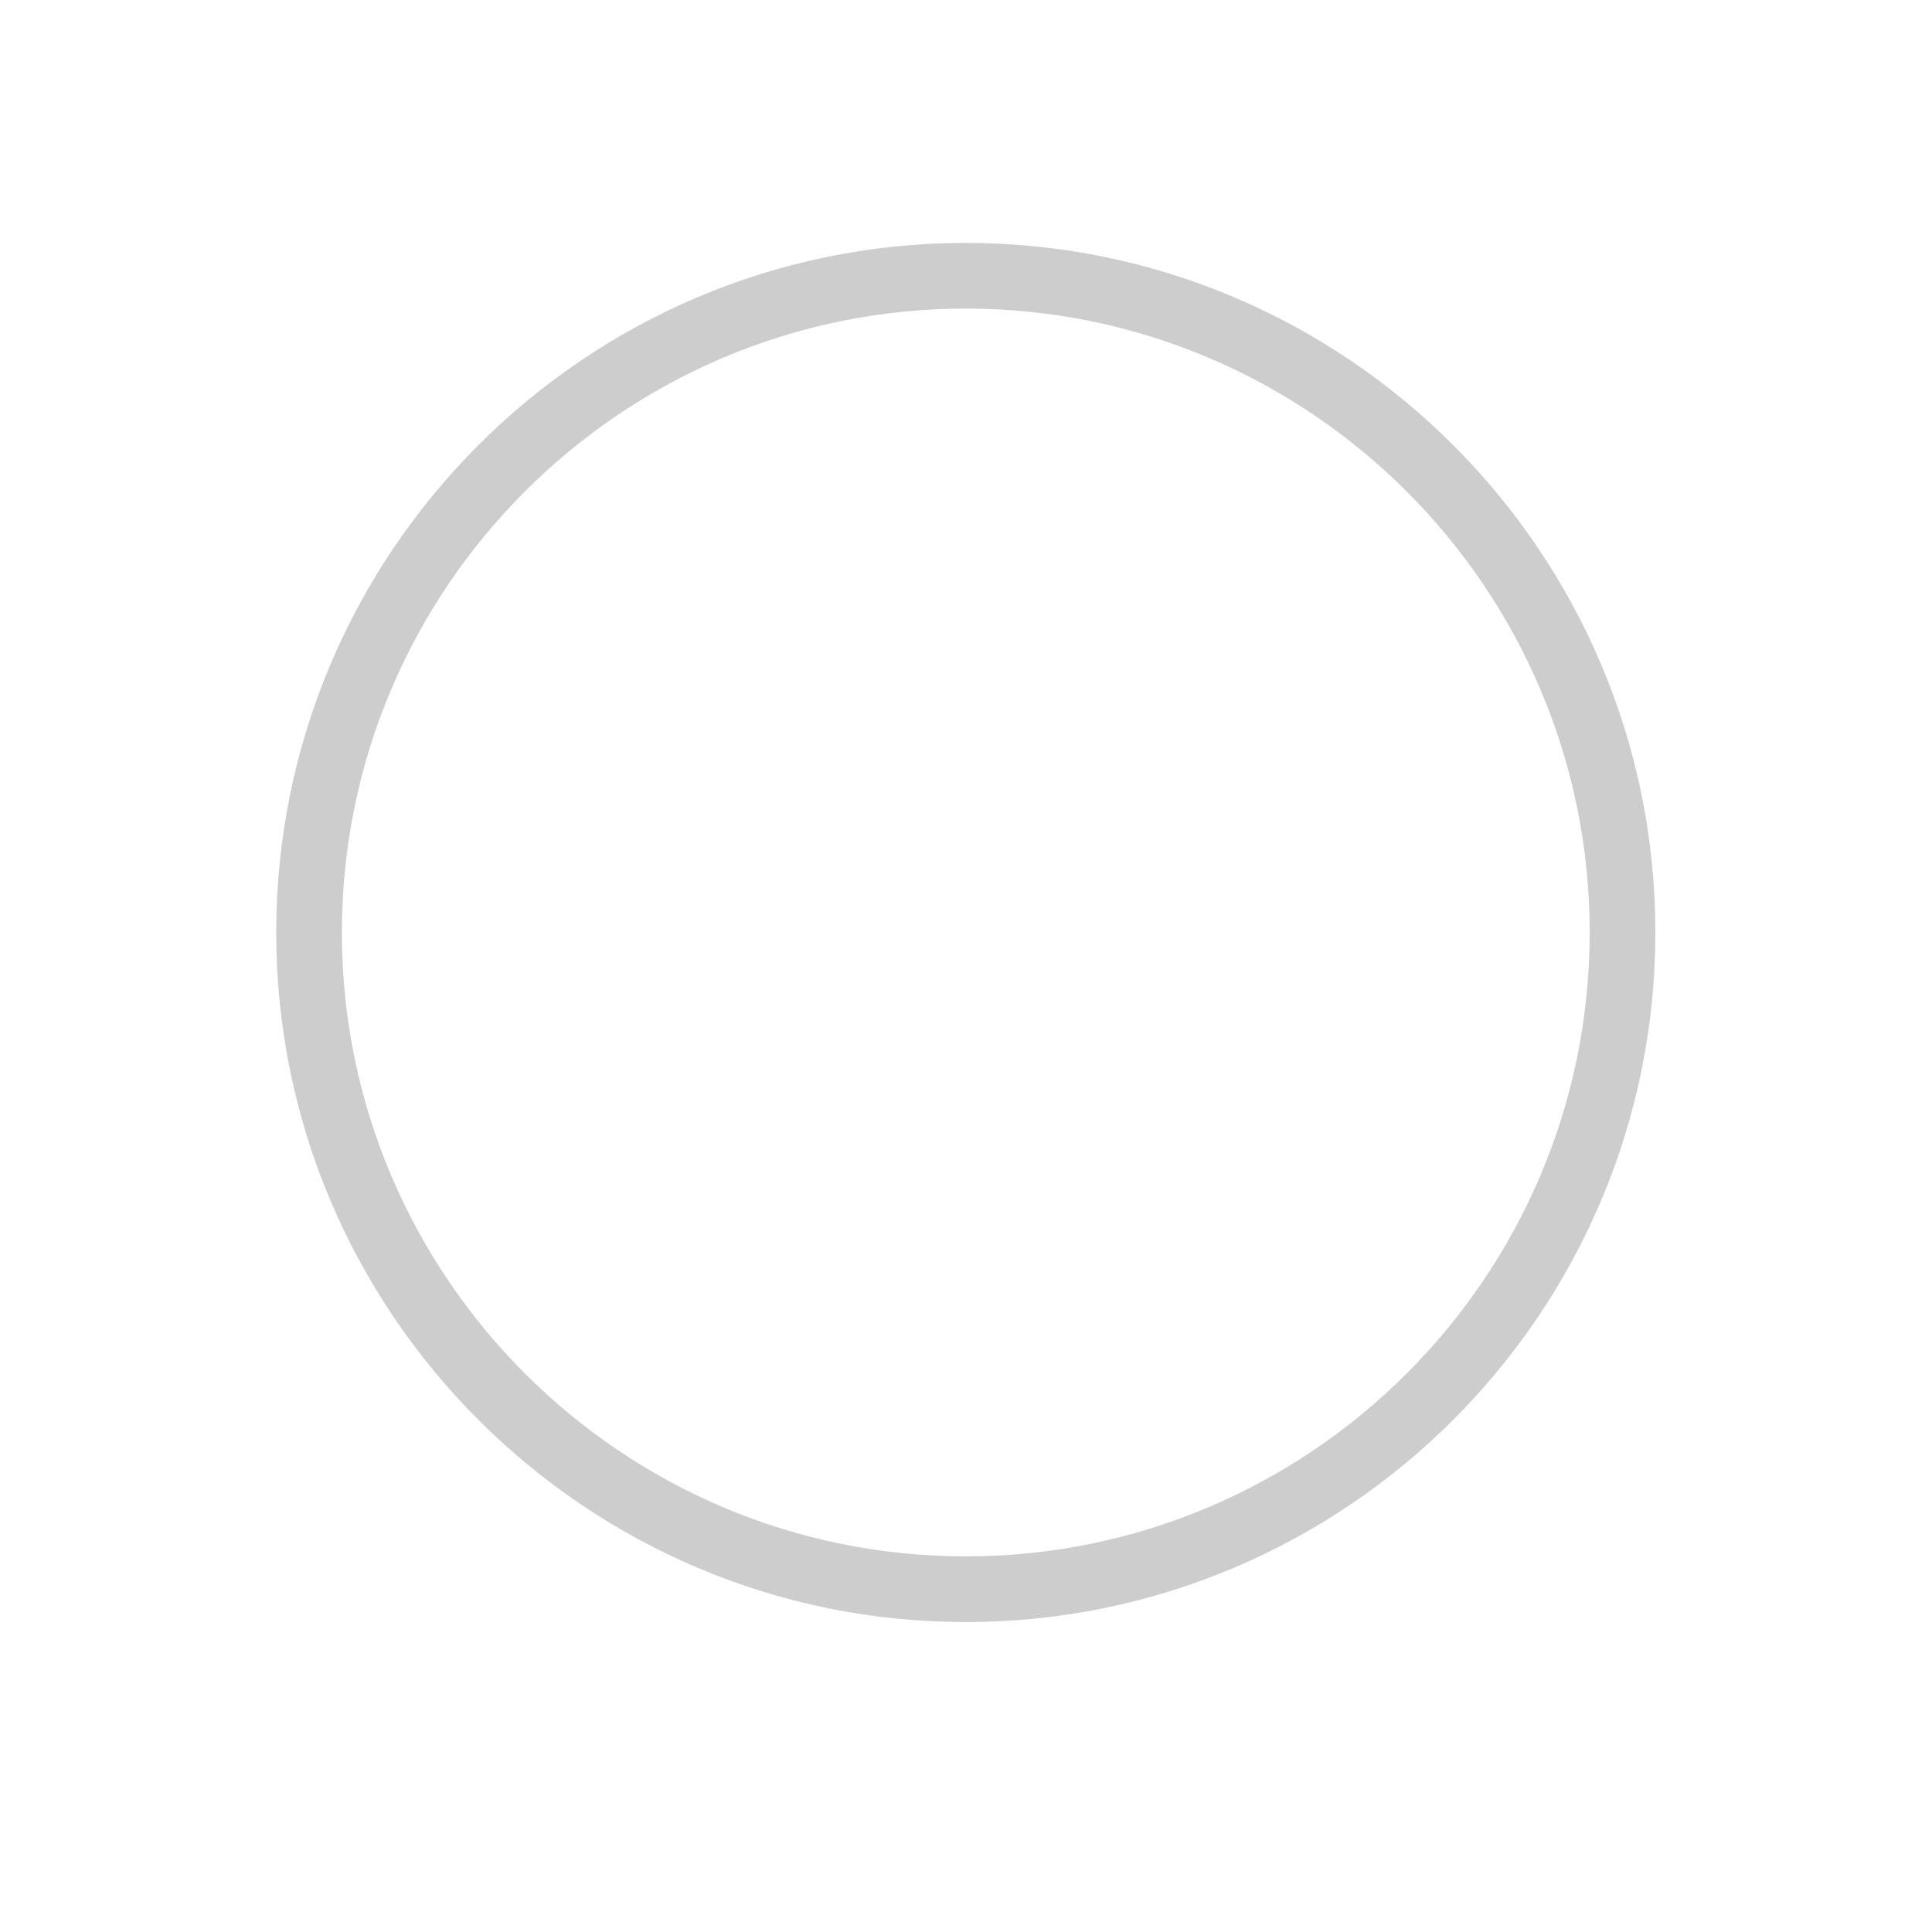 <?xml version="1.0" standalone="no"?><!DOCTYPE svg PUBLIC "-//W3C//DTD SVG 1.1//EN" "http://www.w3.org/Graphics/SVG/1.1/DTD/svg11.dtd"><svg class="icon" width="128px" height="128.00px" viewBox="0 0 1024 1024" version="1.1" xmlns="http://www.w3.org/2000/svg"><path d="M511.891 859.725c-201.543 0-365.49-163.946-365.49-365.489 0-201.542 163.947-365.489 365.49-365.489 201.542 0 365.489 163.947 365.489 365.489C877.38 695.779 713.434 859.725 511.891 859.725zM511.891 163.554c-182.338 0-330.68 148.344-330.68 330.68 0 182.338 148.344 330.68 330.68 330.68 182.337 0 330.68-148.344 330.68-330.68C842.572 311.899 694.228 163.554 511.891 163.554z" fill="#CDCDCD" /></svg>